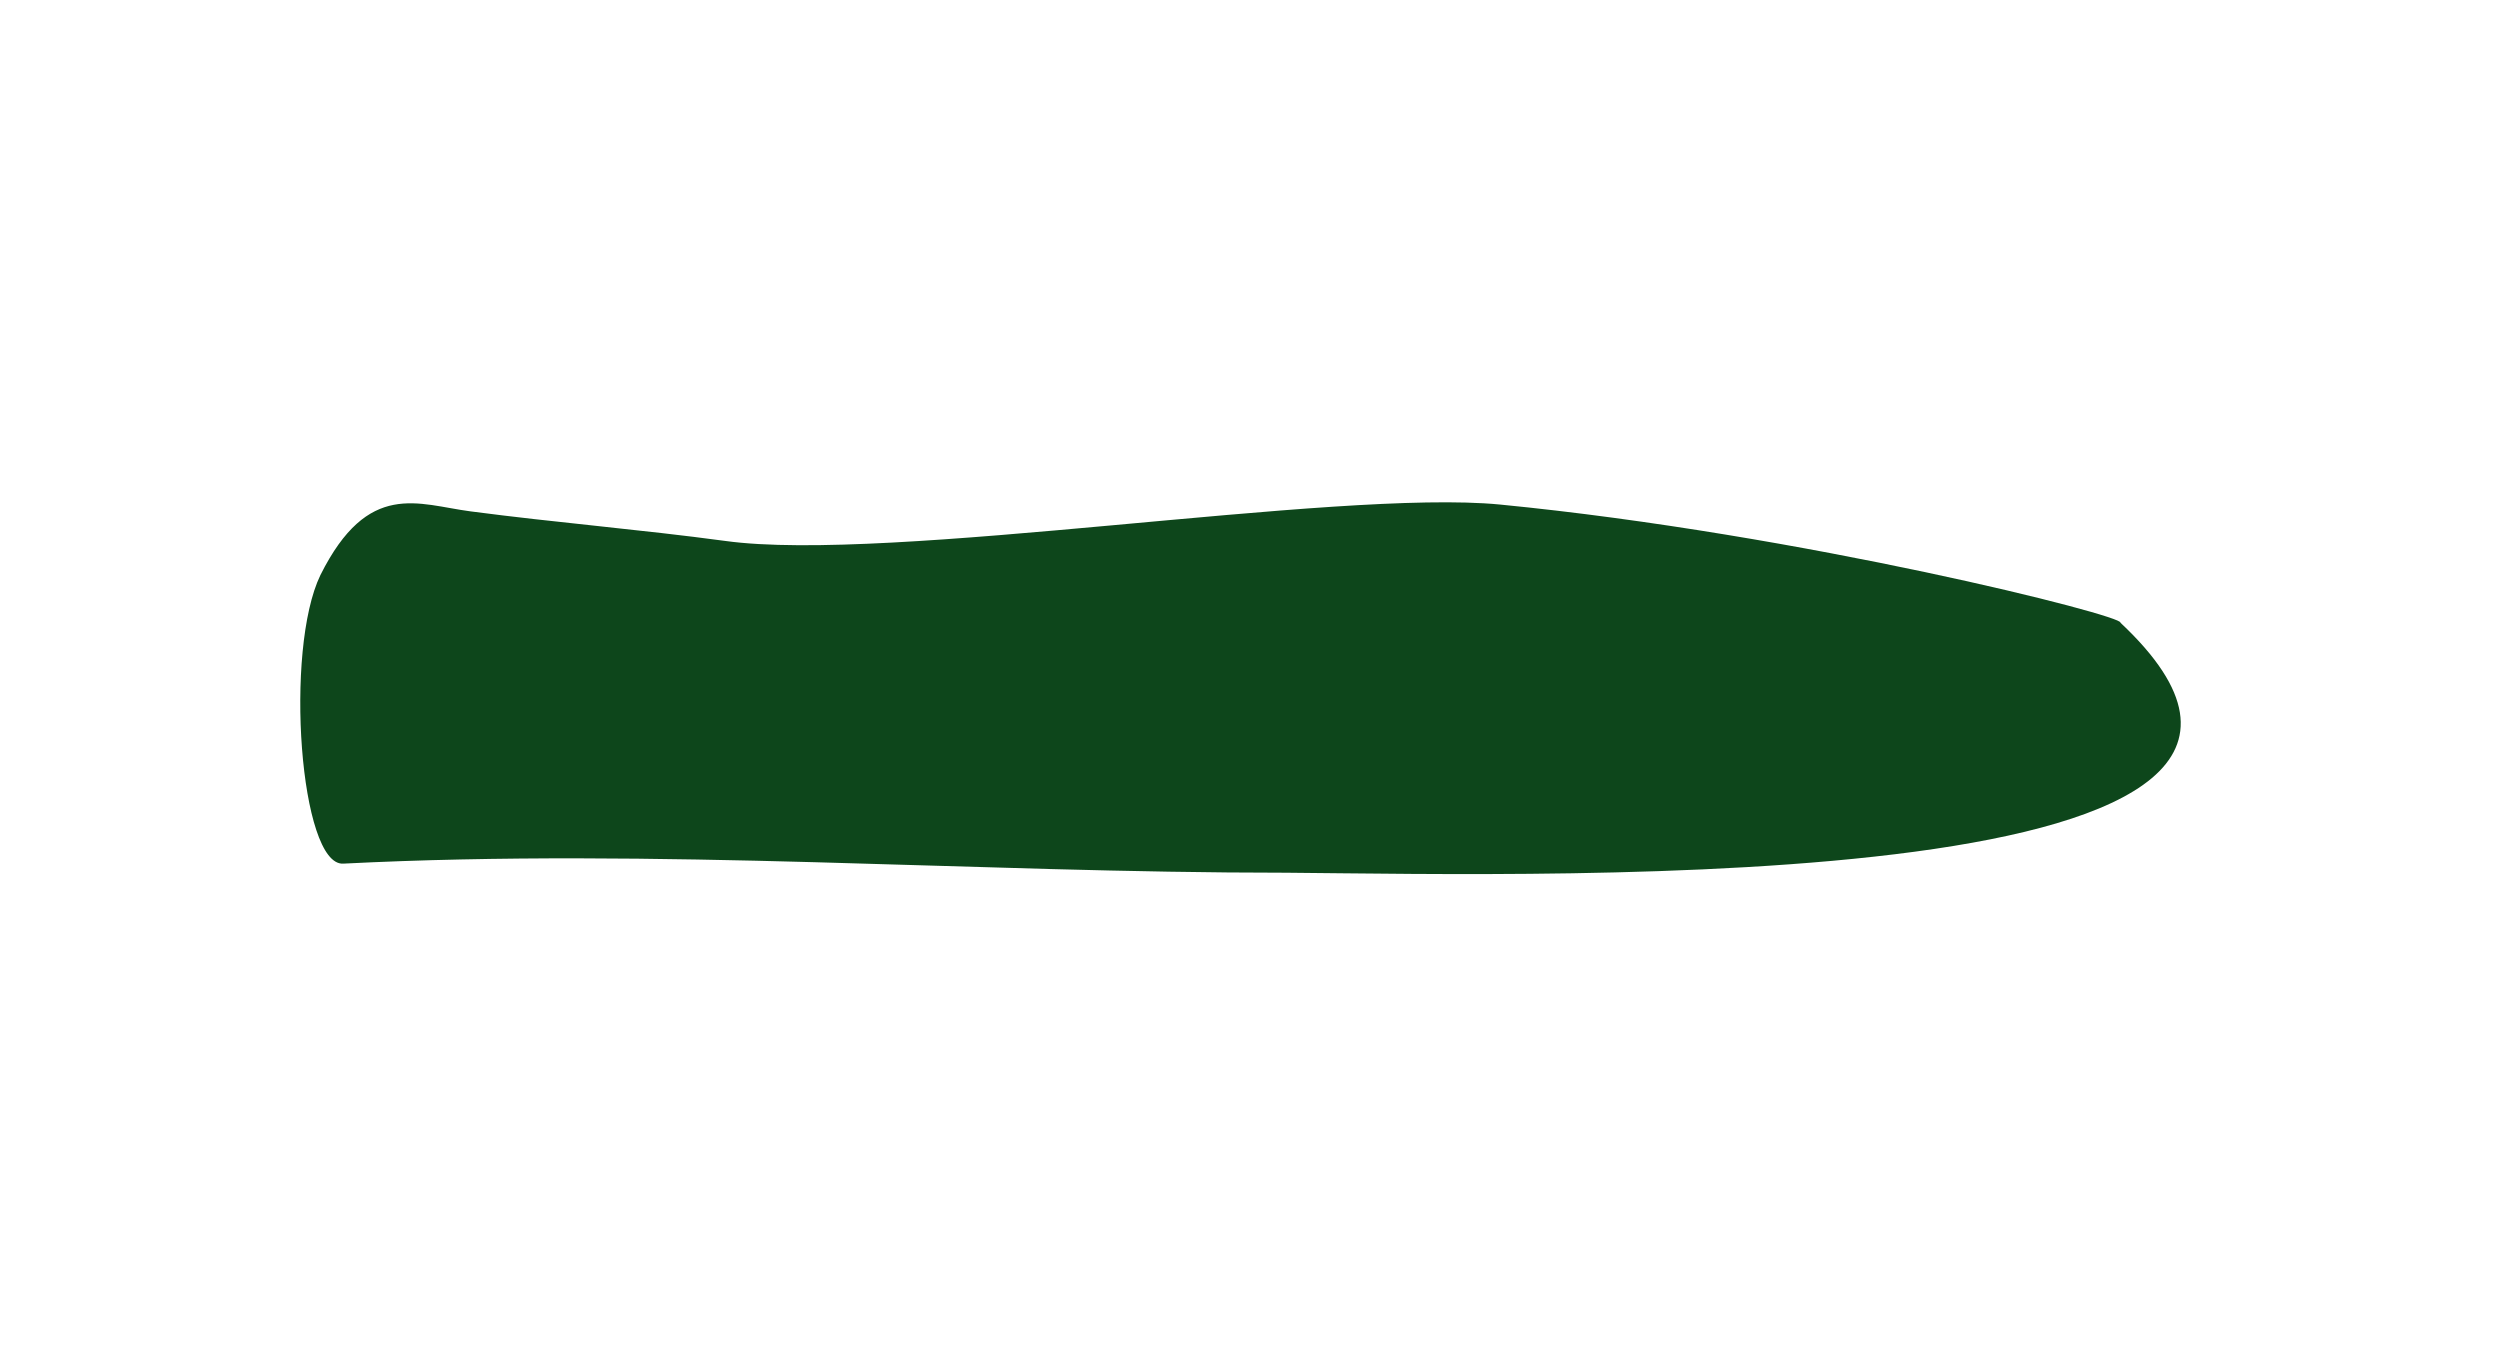 <?xml version="1.0" encoding="utf-8"?>
<!-- Generator: Adobe Illustrator 19.0.0, SVG Export Plug-In . SVG Version: 6.00 Build 0)  -->
<svg version="1.0" id="_x2014_ÎÓÈ_x5F_2" xmlns="http://www.w3.org/2000/svg" xmlns:xlink="http://www.w3.org/1999/xlink"
	 x="0px" y="0px" viewBox="0 0 110 60" style="enable-background:new 0 0 110 60;" xml:space="preserve">
<style type="text/css">
	.st0{fill:#0D461B;}
</style>
<path class="st0" d="M93.3,27.4c0.2-0.3-14-3.9-27.3-5.2c-7.2-0.7-26.9,2.6-34.1,1.6c-3.7-0.5-7.4-0.8-11.2-1.3
	c-2.3-0.3-4.5-1.4-6.6,2.8c-1.6,3.3-0.9,12.8,1,12.7c13.8-0.7,27.7,0.4,41.5,0.4C68.5,38.5,106.2,39.5,93.3,27.4z"/>
</svg>
